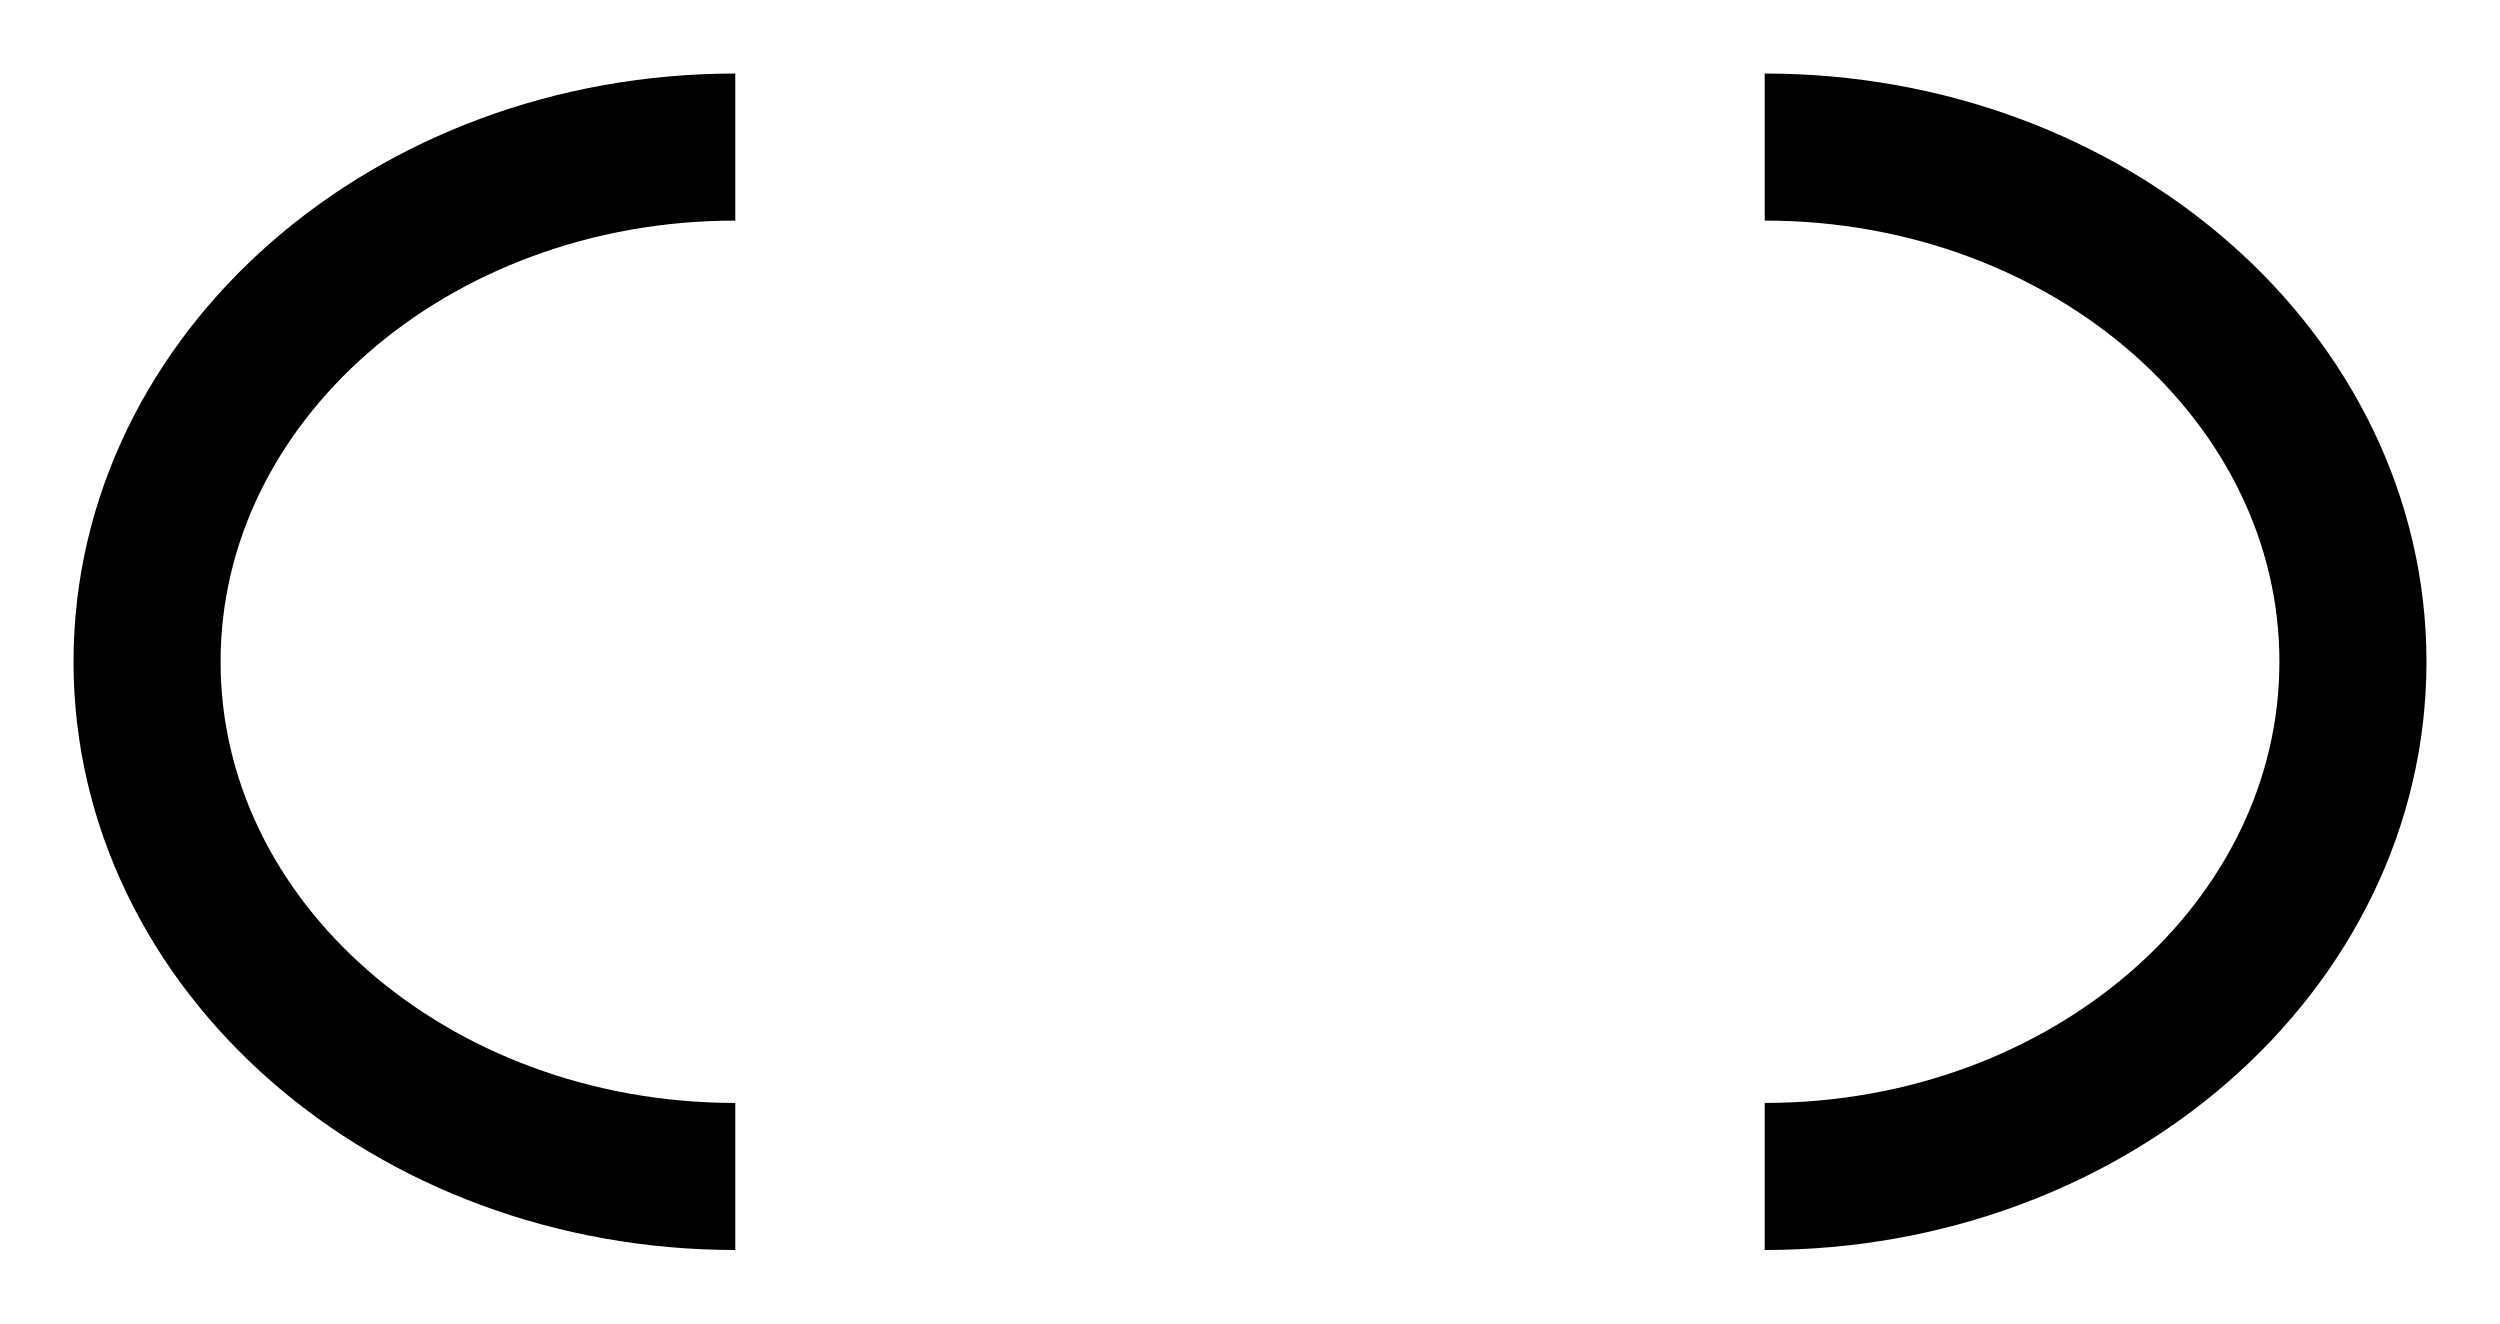 <svg width="17" height="9" viewBox="0 0 17 9" fill="none" xmlns="http://www.w3.org/2000/svg">
<g clip-path="url(#clip0_1_2)">
<rect width="17" height="9"/>
<path d="M5 8C2.791 8 1 6.433 1 4.5C1 2.567 2.791 1 5 1" stroke="black"/>
<path d="M12 1C14.209 1 16 2.567 16 4.5C16 6.433 14.209 8 12 8" stroke="black"/>
</g>
<defs>
<clipPath id="clip0_1_2">
<rect width="17" height="9"/>
</clipPath>
</defs>
</svg>
